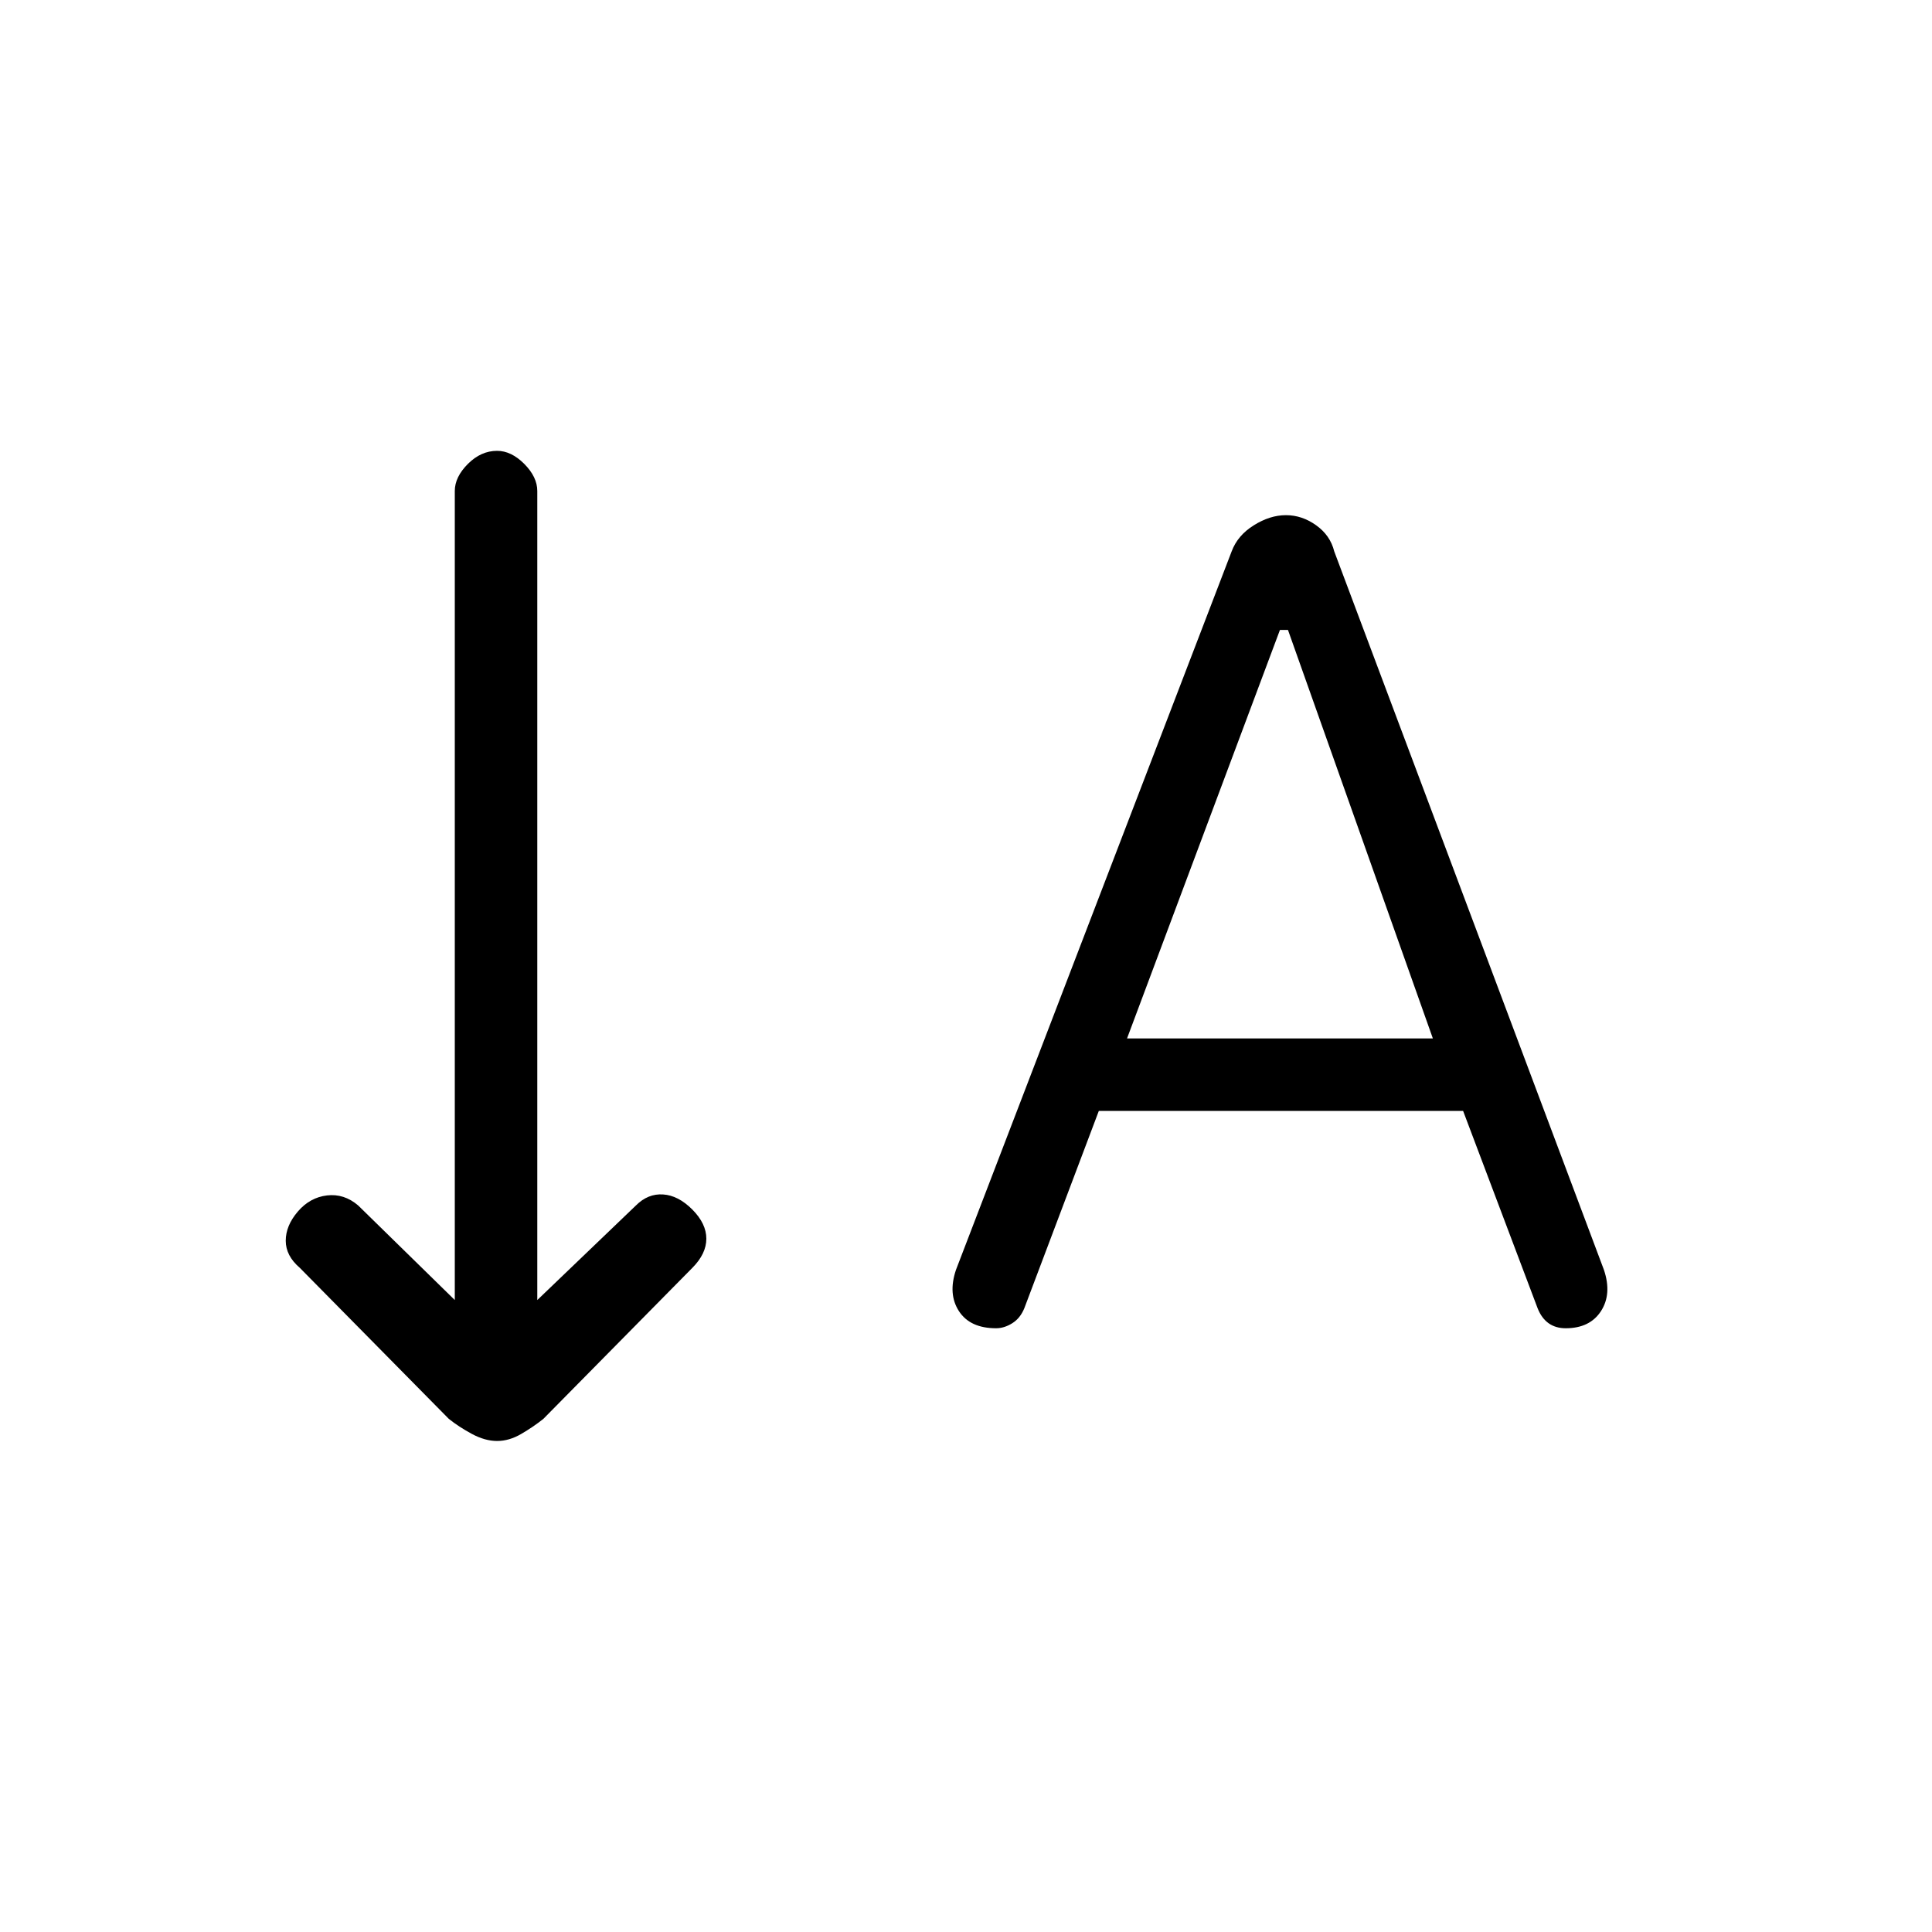 <svg xmlns="http://www.w3.org/2000/svg" height="20" width="20"><path d="M11.667 10.75h3.166l-1.5-4.229h-.083Zm-6.521 4.167q-.125 0-.261-.073-.135-.073-.239-.156l-1.542-1.563q-.146-.125-.146-.281 0-.156.125-.302t.302-.167q.177-.021.323.104l1 .979V5.083q0-.145.136-.281.135-.135.302-.135.146 0 .281.135.135.136.135.281v8.375l1.021-.979q.125-.125.282-.114.156.01.302.156.145.146.145.302t-.145.302l-1.542 1.563q-.104.083-.229.156t-.25.073Zm5.166-1.167q-.27 0-.385-.177-.115-.177-.031-.427l2.854-7.438q.062-.166.229-.27.167-.105.333-.105.167 0 .313.105.146.104.187.27l2.792 7.438q.084.25-.031.427t-.365.177q-.104 0-.177-.052t-.114-.156l-.771-2.042h-3.771l-.771 2.042q-.042.104-.125.156-.083.052-.167.052Z"/></svg>